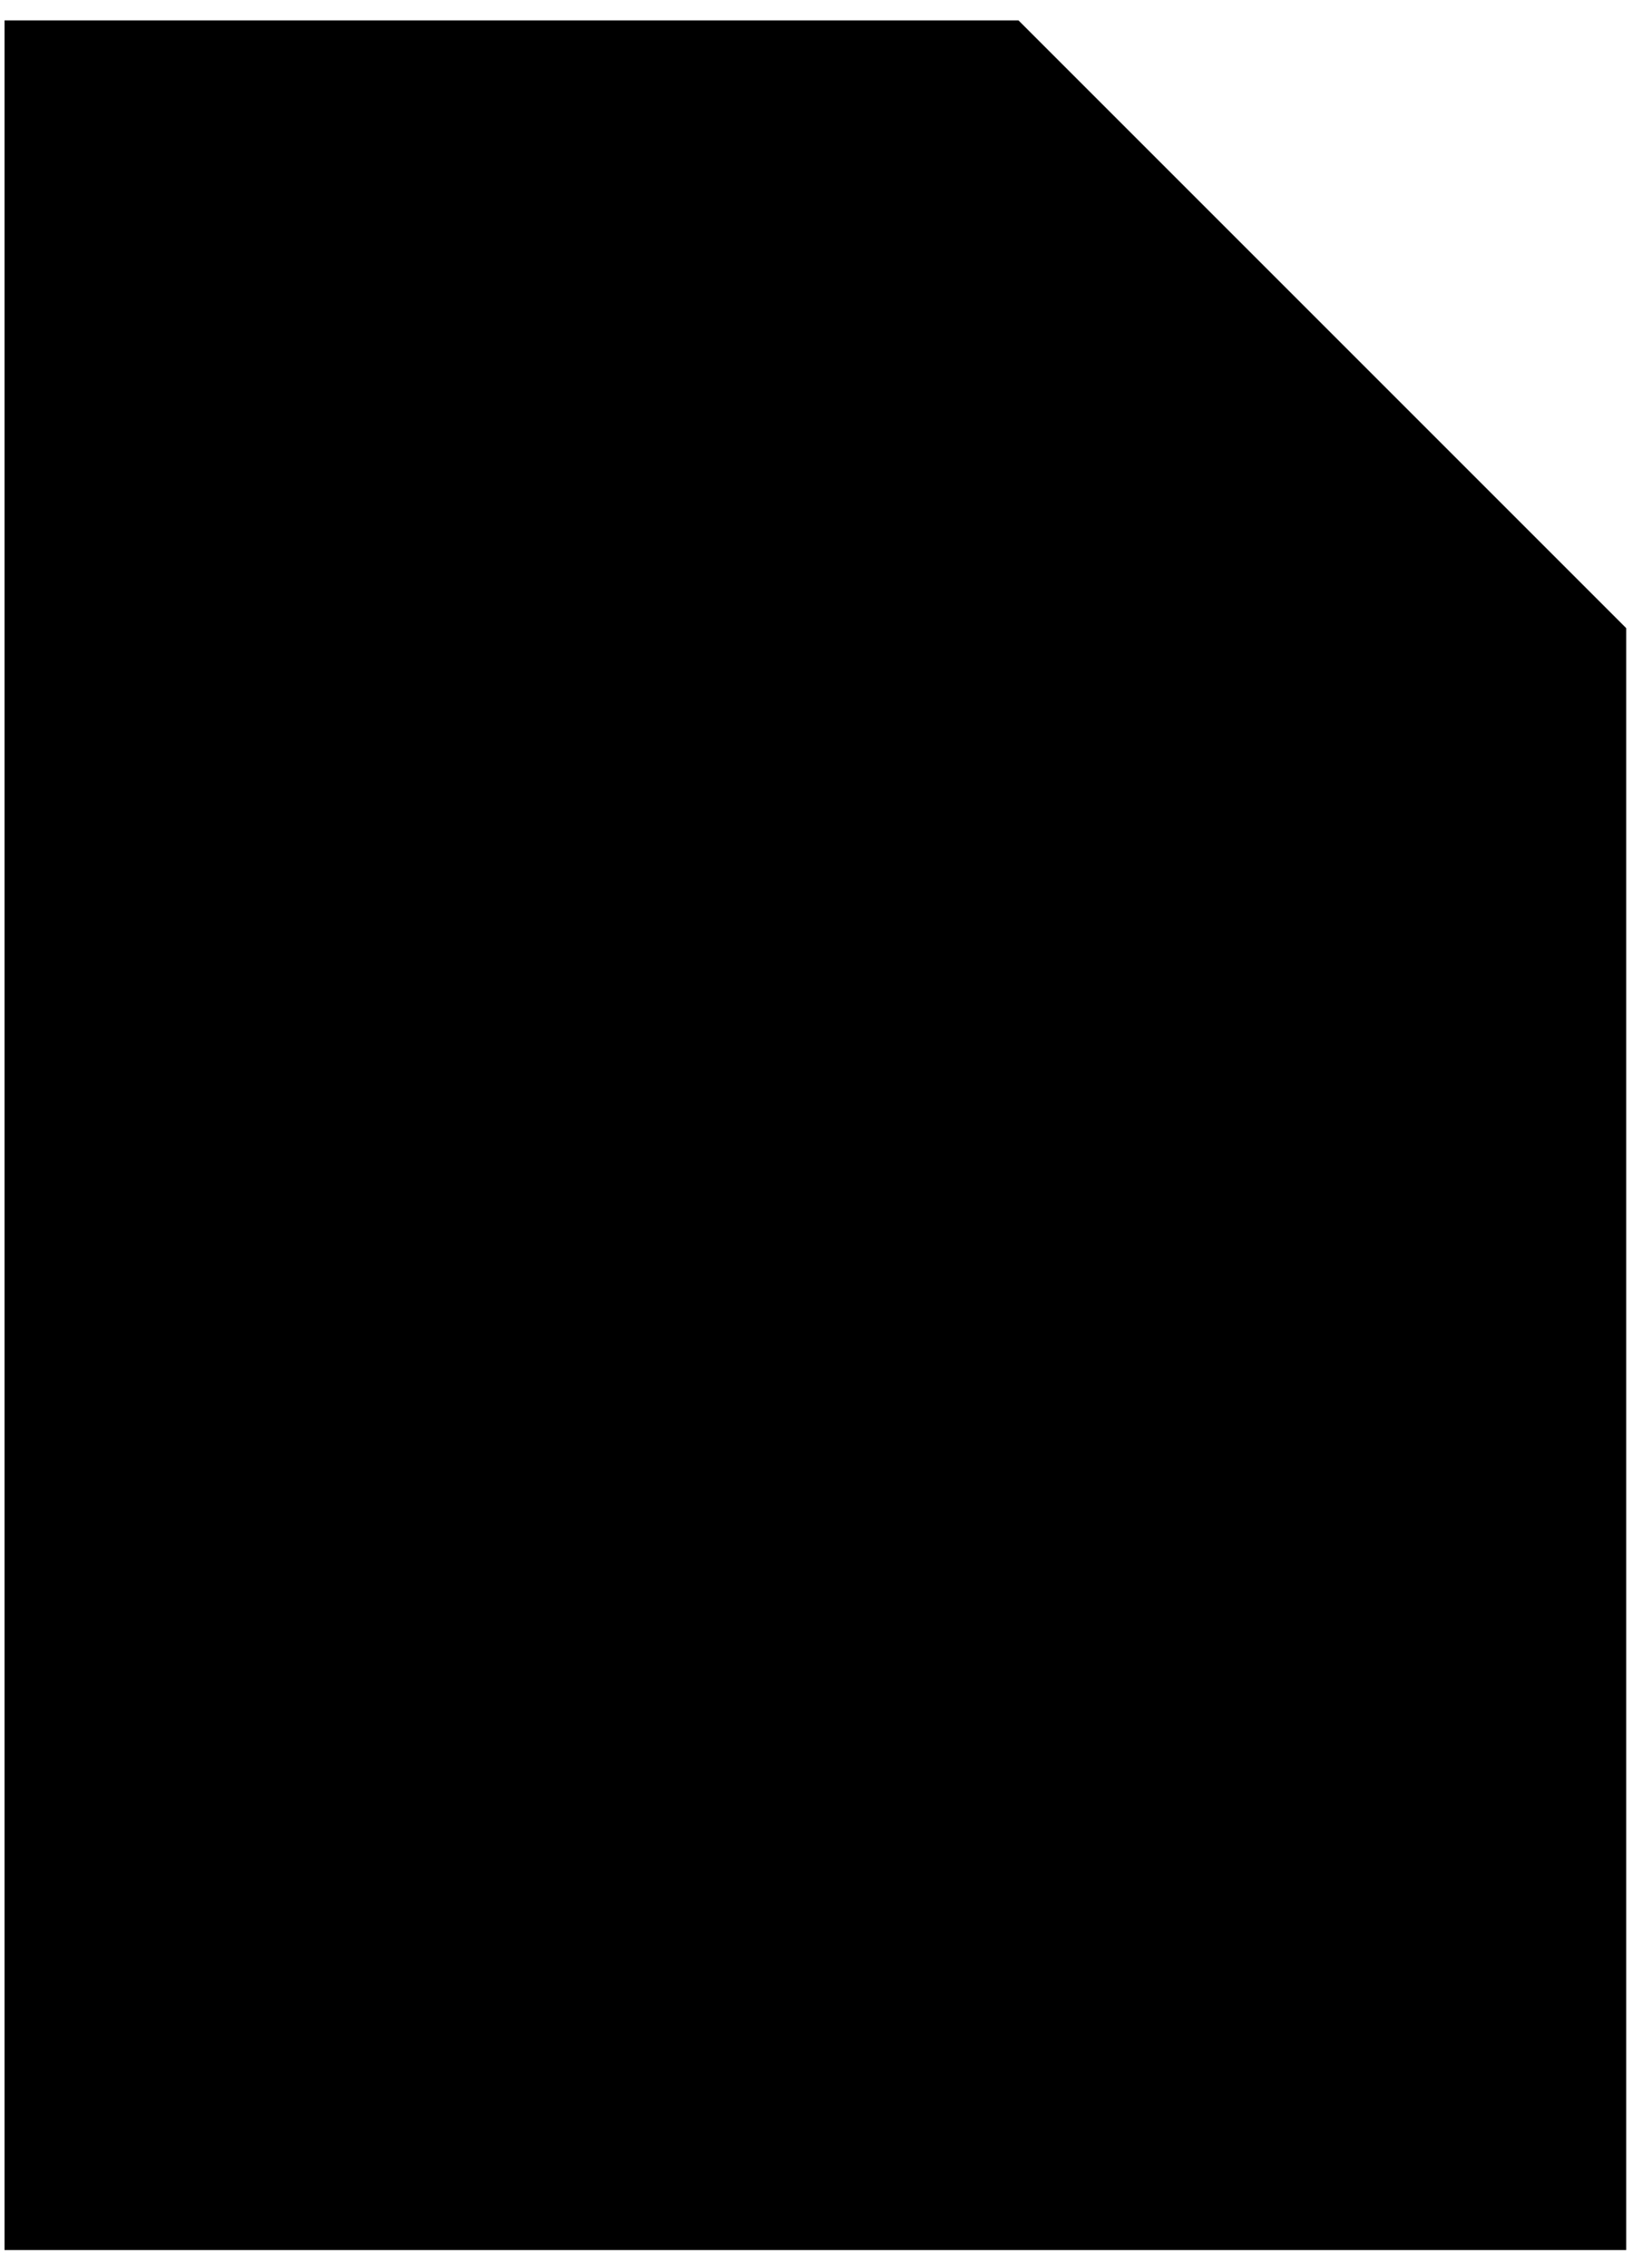 <svg xmlns="http://www.w3.org/2000/svg" viewBox="0 0 72 100"><style/><path d="M44.9.9l26.8 26.8v71.5H.2V.9h44.7z"/><path fill-opacity="0" stroke-width="2" d="M44.9.9l26.8 26.8v71.5H.2V.9h44.7z"/><path d="M26.8 92.2h-4.4l-1.7-4.5h-8l-1.6 4.5H6.8l7.8-19.9h4.2l8 19.9zm-7.4-7.9l-2.7-7.4-2.7 7.4h5.4zm22.3.6l3.9 1.2c-.6 2.2-1.6 3.8-3 4.8s-3.2 1.6-5.3 1.6c-2.6 0-4.8-.9-6.5-2.7-1.7-1.8-2.6-4.3-2.6-7.4 0-3.3.9-5.9 2.6-7.7 1.7-1.8 4-2.7 6.7-2.7 2.4 0 4.4.7 5.9 2.2.9.9 1.6 2.1 2 3.7l-4 1c-.2-1-.7-1.8-1.5-2.4s-1.7-.9-2.7-.9c-1.5 0-2.7.5-3.6 1.6-.9 1.1-1.4 2.8-1.4 5.1 0 2.5.5 4.3 1.4 5.4.9 1.1 2.1 1.6 3.5 1.6 1.1 0 2-.3 2.8-1 .9-.9 1.4-2 1.8-3.4zm7.3 7.3V72.3h14.8v3.4H53V80h10v3.4H53v5.4h11.1v3.4H49zM44.9.9l26.8 26.8H44.9V.9z"/><path fill-opacity="0" stroke-linejoin="bevel" stroke-width="2" d="M44.9.9l26.8 26.8H44.9V.9z"/><path d="M38 15.8h-8.4v-5H38v5zm0 8.9h-8.4v5H38v-5zm0-20.8h-8.4v5H38v-5zm0 13.8h-8.4v5H38v-5zm0 13.9h-8.4v5H38v-5zm.7 24.6c0 2.8-2.3 5.1-5.1 5.1s-5.1-2.3-5.1-5.1v-.5l1.7-14.6c0-1.9 1.5-3.4 3.4-3.4 1.8 0 3.3 1.5 3.4 3.3l1.6 14.4c.1.4.1.6.1.8zm-1.6-.1c0-1.9-1.6-3.5-3.5-3.5s-3.5 1.6-3.5 3.5 1.6 3.5 3.5 3.5c2-.1 3.5-1.7 3.5-3.5z" opacity=".98"/><path d="M32.5 41.6l-2.3-4.5v-2.3l2.3-2.2h2.2l2.3 2.2v2.3l-2.3 4.5h-2.2z" opacity=".98"/></svg>